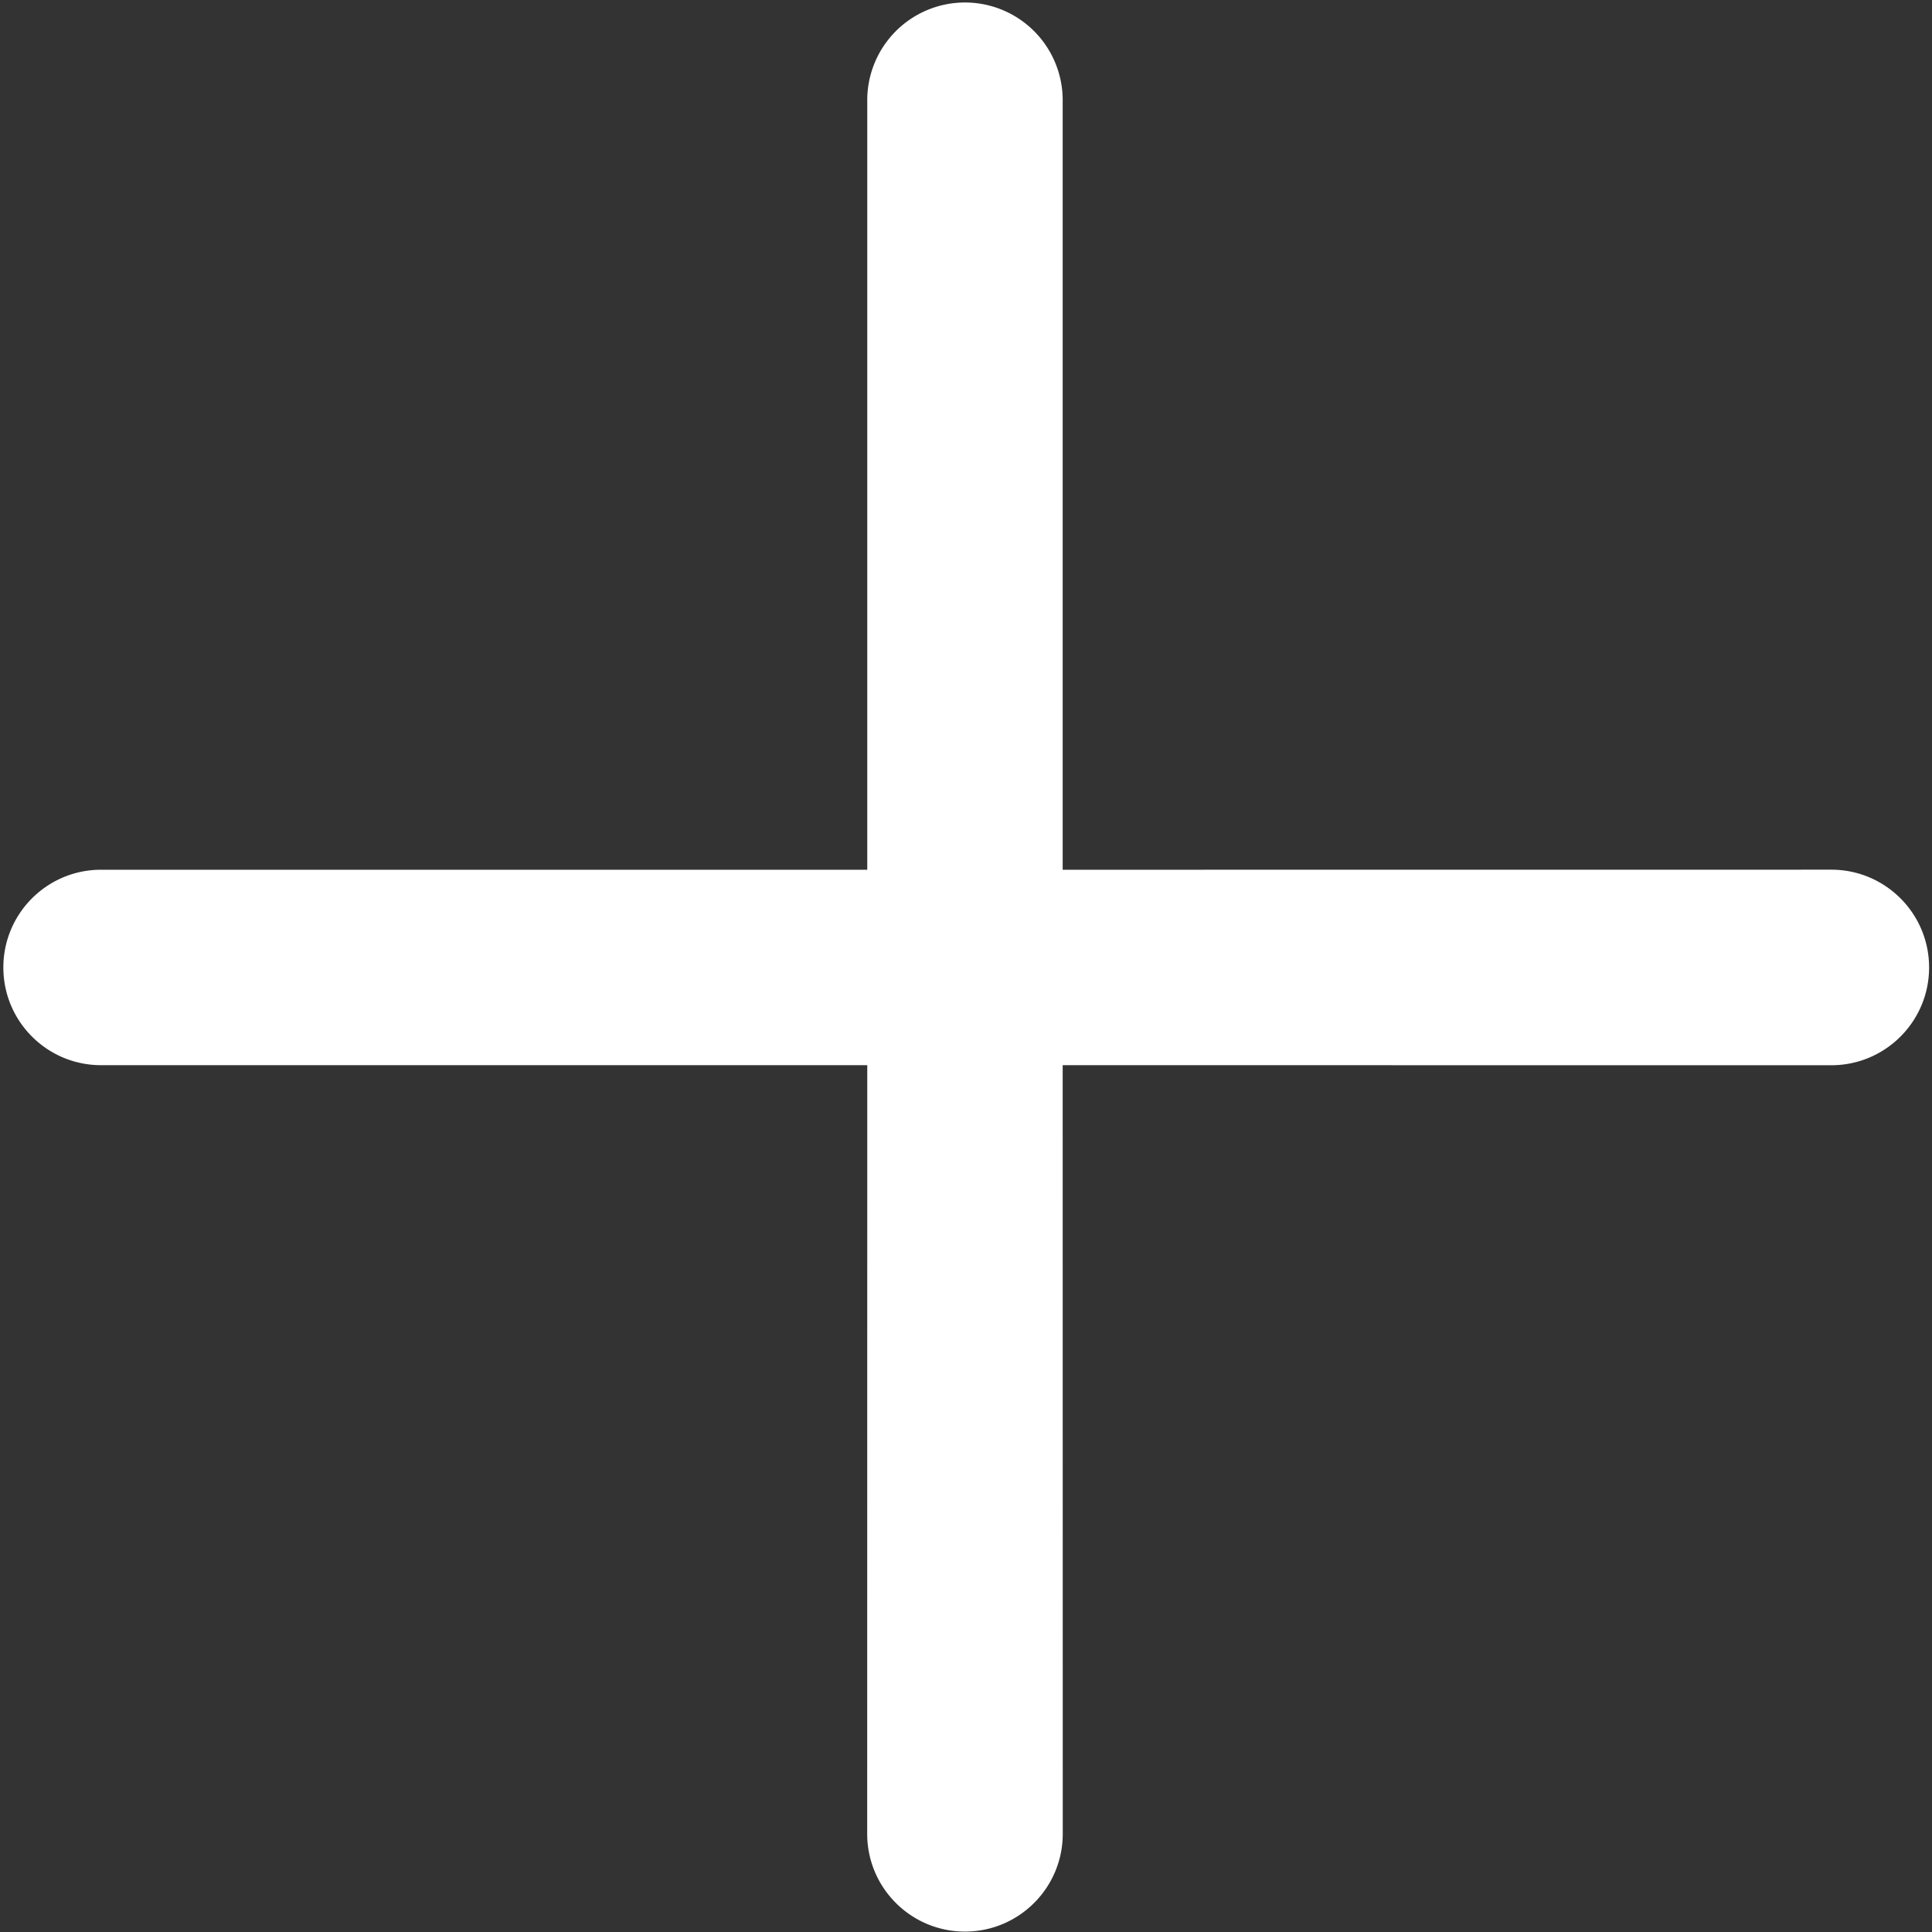 <?xml version="1.0" standalone="no"?><!DOCTYPE svg PUBLIC "-//W3C//DTD SVG 1.1//EN" "http://www.w3.org/Graphics/SVG/1.1/DTD/svg11.dtd"><svg t="1525417827631" class="icon" style="" viewBox="0 0 1024 1024" version="1.1" xmlns="http://www.w3.org/2000/svg" p-id="1899" xmlns:xlink="http://www.w3.org/1999/xlink" width="200" height="200"><rect x="0" y="0" width="1024" height="1024" fill="#333333" stroke="none"/><defs><style type="text/css"></style></defs><path d="M459.666 460.986H52.677C24.426 461.477 1.78 484.519 1.78 512.775c0 28.256 22.647 51.299 50.897 51.789H459.667l-0.037 407.391c0 28.624 23.202 51.826 51.825 51.826 28.624 0 51.826-23.204 51.826-51.826l-0.037-407.391 407.391 0.037c28.624 0 51.826-23.204 51.826-51.826s-23.204-51.825-51.826-51.825l-407.391 0.035V53.999a51.796 51.796 0 1 0-103.577 0v406.987z" p-id="1900" fill="#ffffff"></path></svg>
